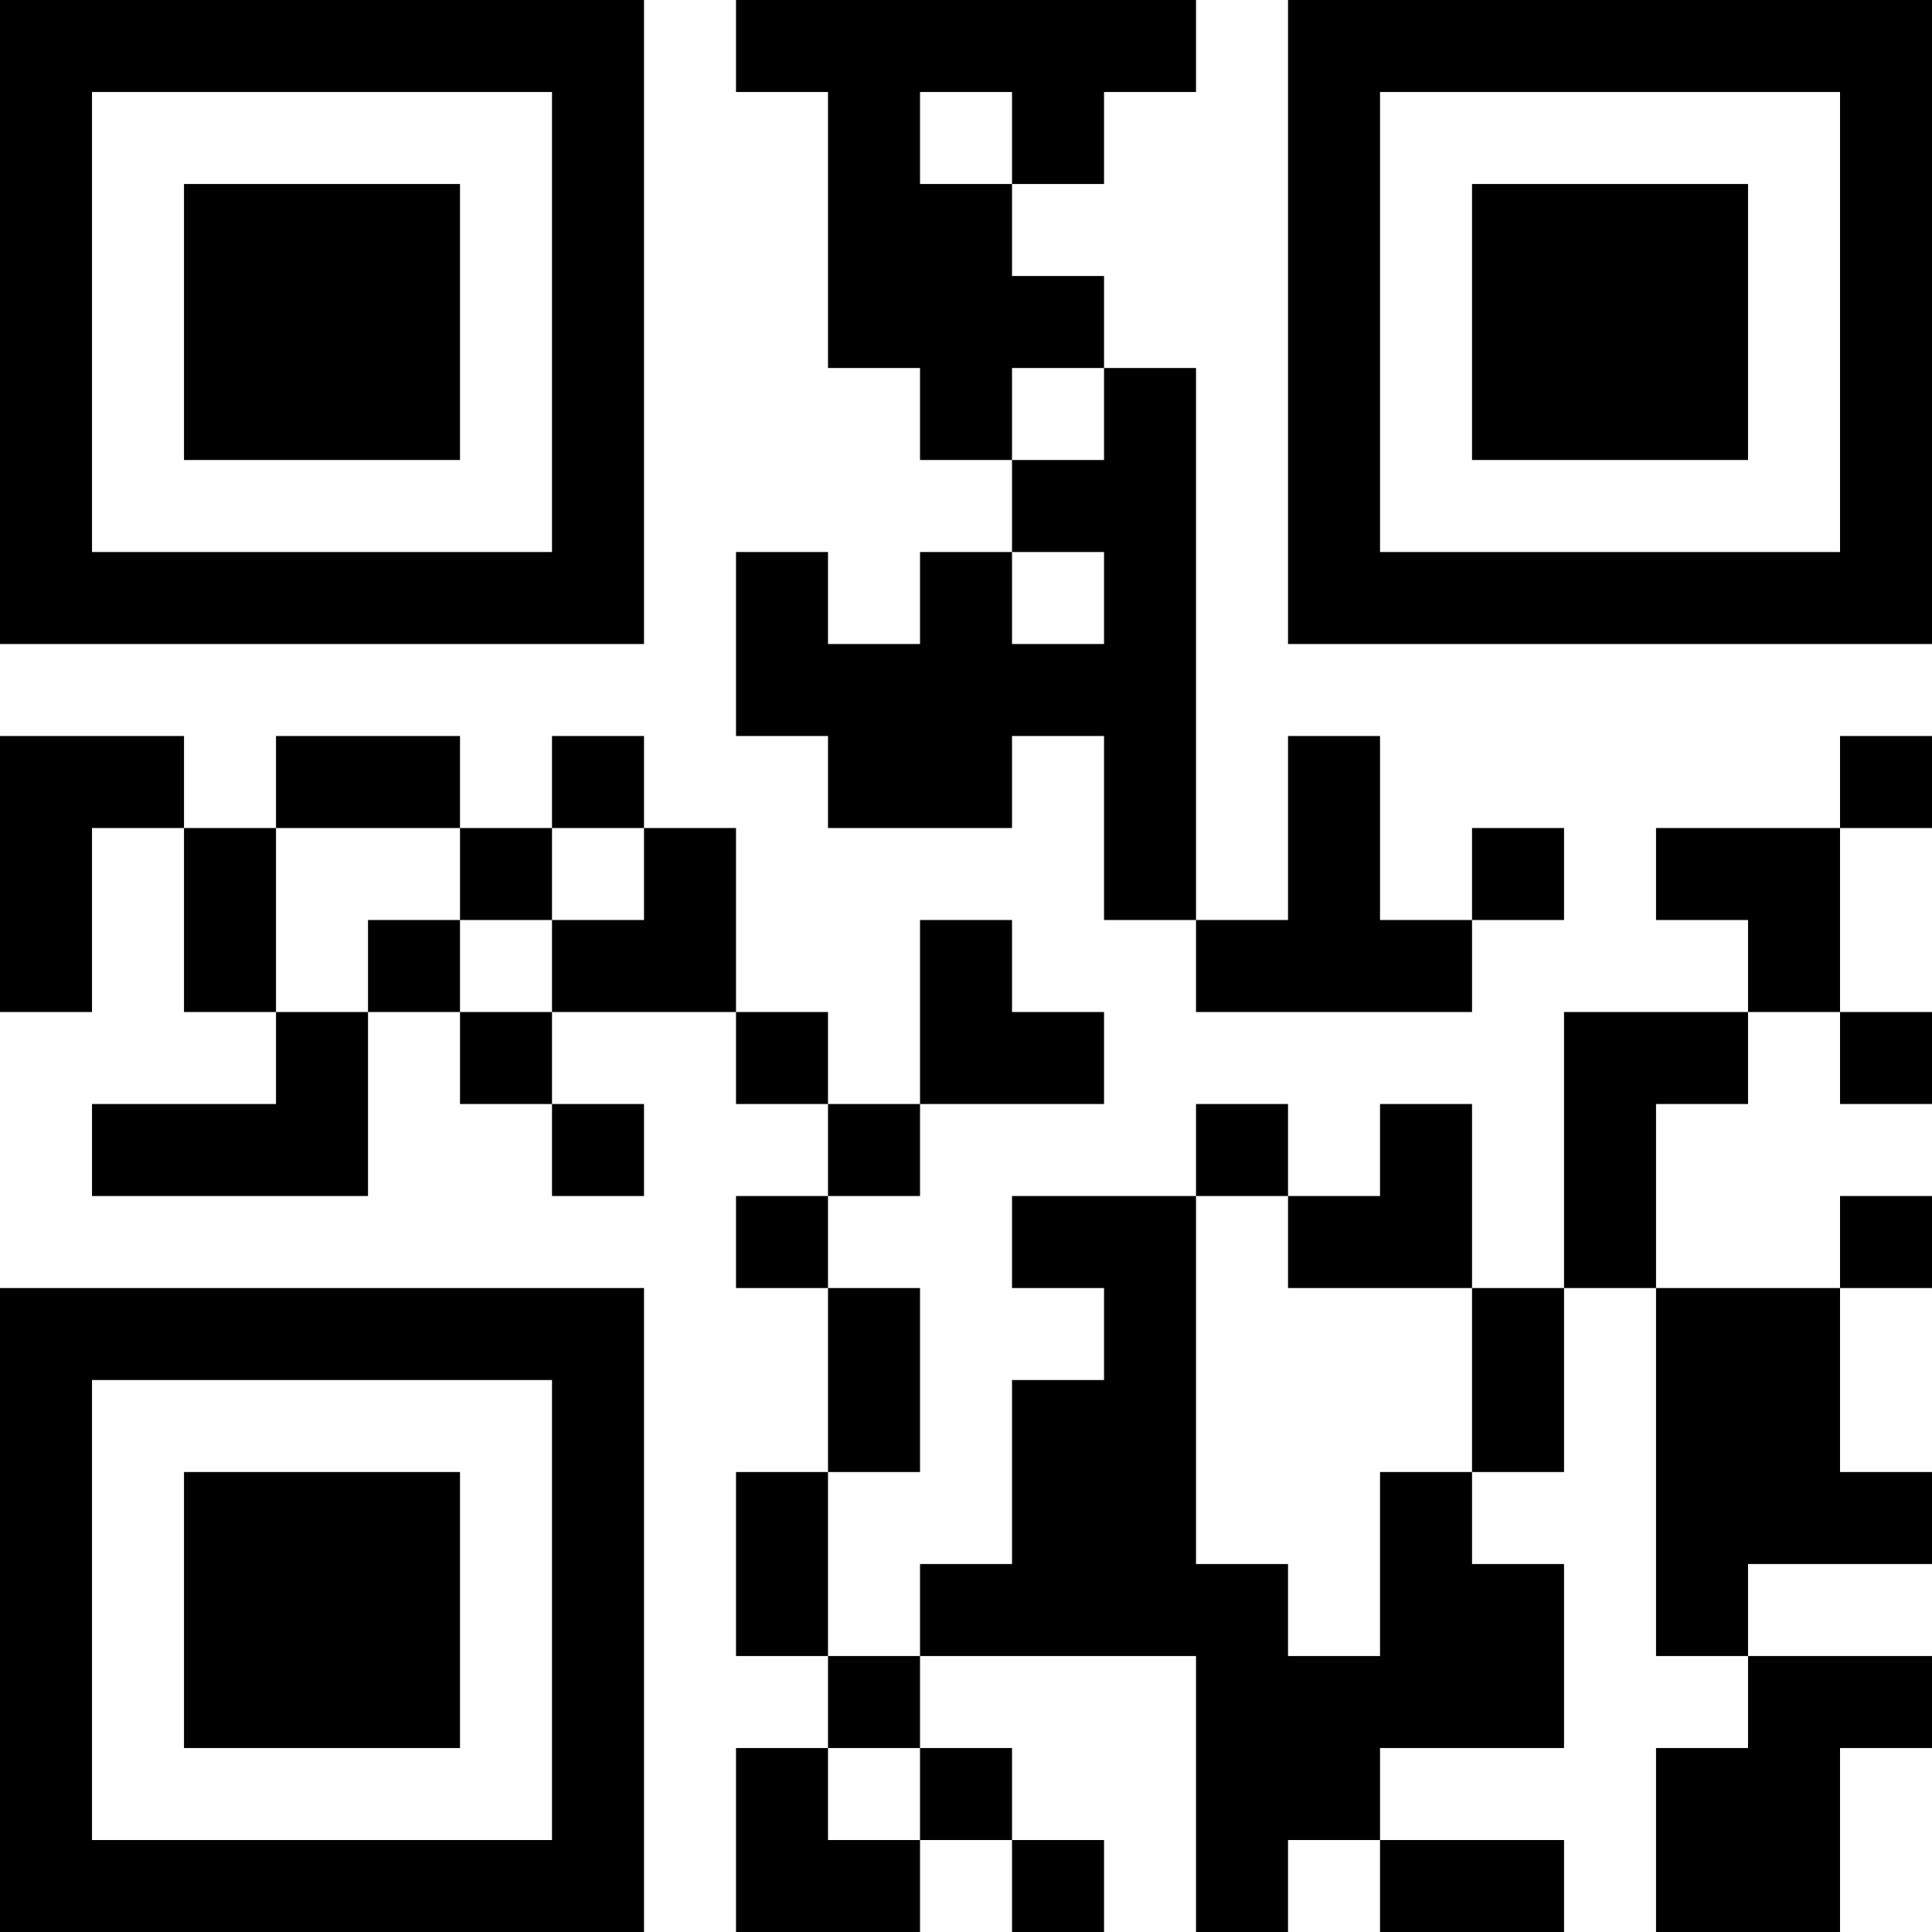 <?xml version="1.0" encoding="UTF-8"?>
<svg xmlns="http://www.w3.org/2000/svg" version="1.1" width="200" height="200" viewBox="0 0 200 200"><rect x="0" y="0" width="200" height="200" fill="#ffffff"/><g transform="scale(9.524)"><g transform="translate(0,0)"><path fill-rule="evenodd" d="M8 0L8 1L9 1L9 4L10 4L10 5L11 5L11 6L10 6L10 7L9 7L9 6L8 6L8 8L9 8L9 9L11 9L11 8L12 8L12 10L13 10L13 11L16 11L16 10L17 10L17 9L16 9L16 10L15 10L15 8L14 8L14 10L13 10L13 4L12 4L12 3L11 3L11 2L12 2L12 1L13 1L13 0ZM10 1L10 2L11 2L11 1ZM11 4L11 5L12 5L12 4ZM11 6L11 7L12 7L12 6ZM0 8L0 11L1 11L1 9L2 9L2 11L3 11L3 12L1 12L1 13L4 13L4 11L5 11L5 12L6 12L6 13L7 13L7 12L6 12L6 11L8 11L8 12L9 12L9 13L8 13L8 14L9 14L9 16L8 16L8 18L9 18L9 19L8 19L8 21L10 21L10 20L11 20L11 21L12 21L12 20L11 20L11 19L10 19L10 18L13 18L13 21L14 21L14 20L15 20L15 21L17 21L17 20L15 20L15 19L17 19L17 17L16 17L16 16L17 16L17 14L18 14L18 18L19 18L19 19L18 19L18 21L20 21L20 19L21 19L21 18L19 18L19 17L21 17L21 16L20 16L20 14L21 14L21 13L20 13L20 14L18 14L18 12L19 12L19 11L20 11L20 12L21 12L21 11L20 11L20 9L21 9L21 8L20 8L20 9L18 9L18 10L19 10L19 11L17 11L17 14L16 14L16 12L15 12L15 13L14 13L14 12L13 12L13 13L11 13L11 14L12 14L12 15L11 15L11 17L10 17L10 18L9 18L9 16L10 16L10 14L9 14L9 13L10 13L10 12L12 12L12 11L11 11L11 10L10 10L10 12L9 12L9 11L8 11L8 9L7 9L7 8L6 8L6 9L5 9L5 8L3 8L3 9L2 9L2 8ZM3 9L3 11L4 11L4 10L5 10L5 11L6 11L6 10L7 10L7 9L6 9L6 10L5 10L5 9ZM13 13L13 17L14 17L14 18L15 18L15 16L16 16L16 14L14 14L14 13ZM9 19L9 20L10 20L10 19ZM0 0L0 7L7 7L7 0ZM1 1L1 6L6 6L6 1ZM2 2L2 5L5 5L5 2ZM14 0L14 7L21 7L21 0ZM15 1L15 6L20 6L20 1ZM16 2L16 5L19 5L19 2ZM0 14L0 21L7 21L7 14ZM1 15L1 20L6 20L6 15ZM2 16L2 19L5 19L5 16Z" fill="#000000"/></g></g></svg>
